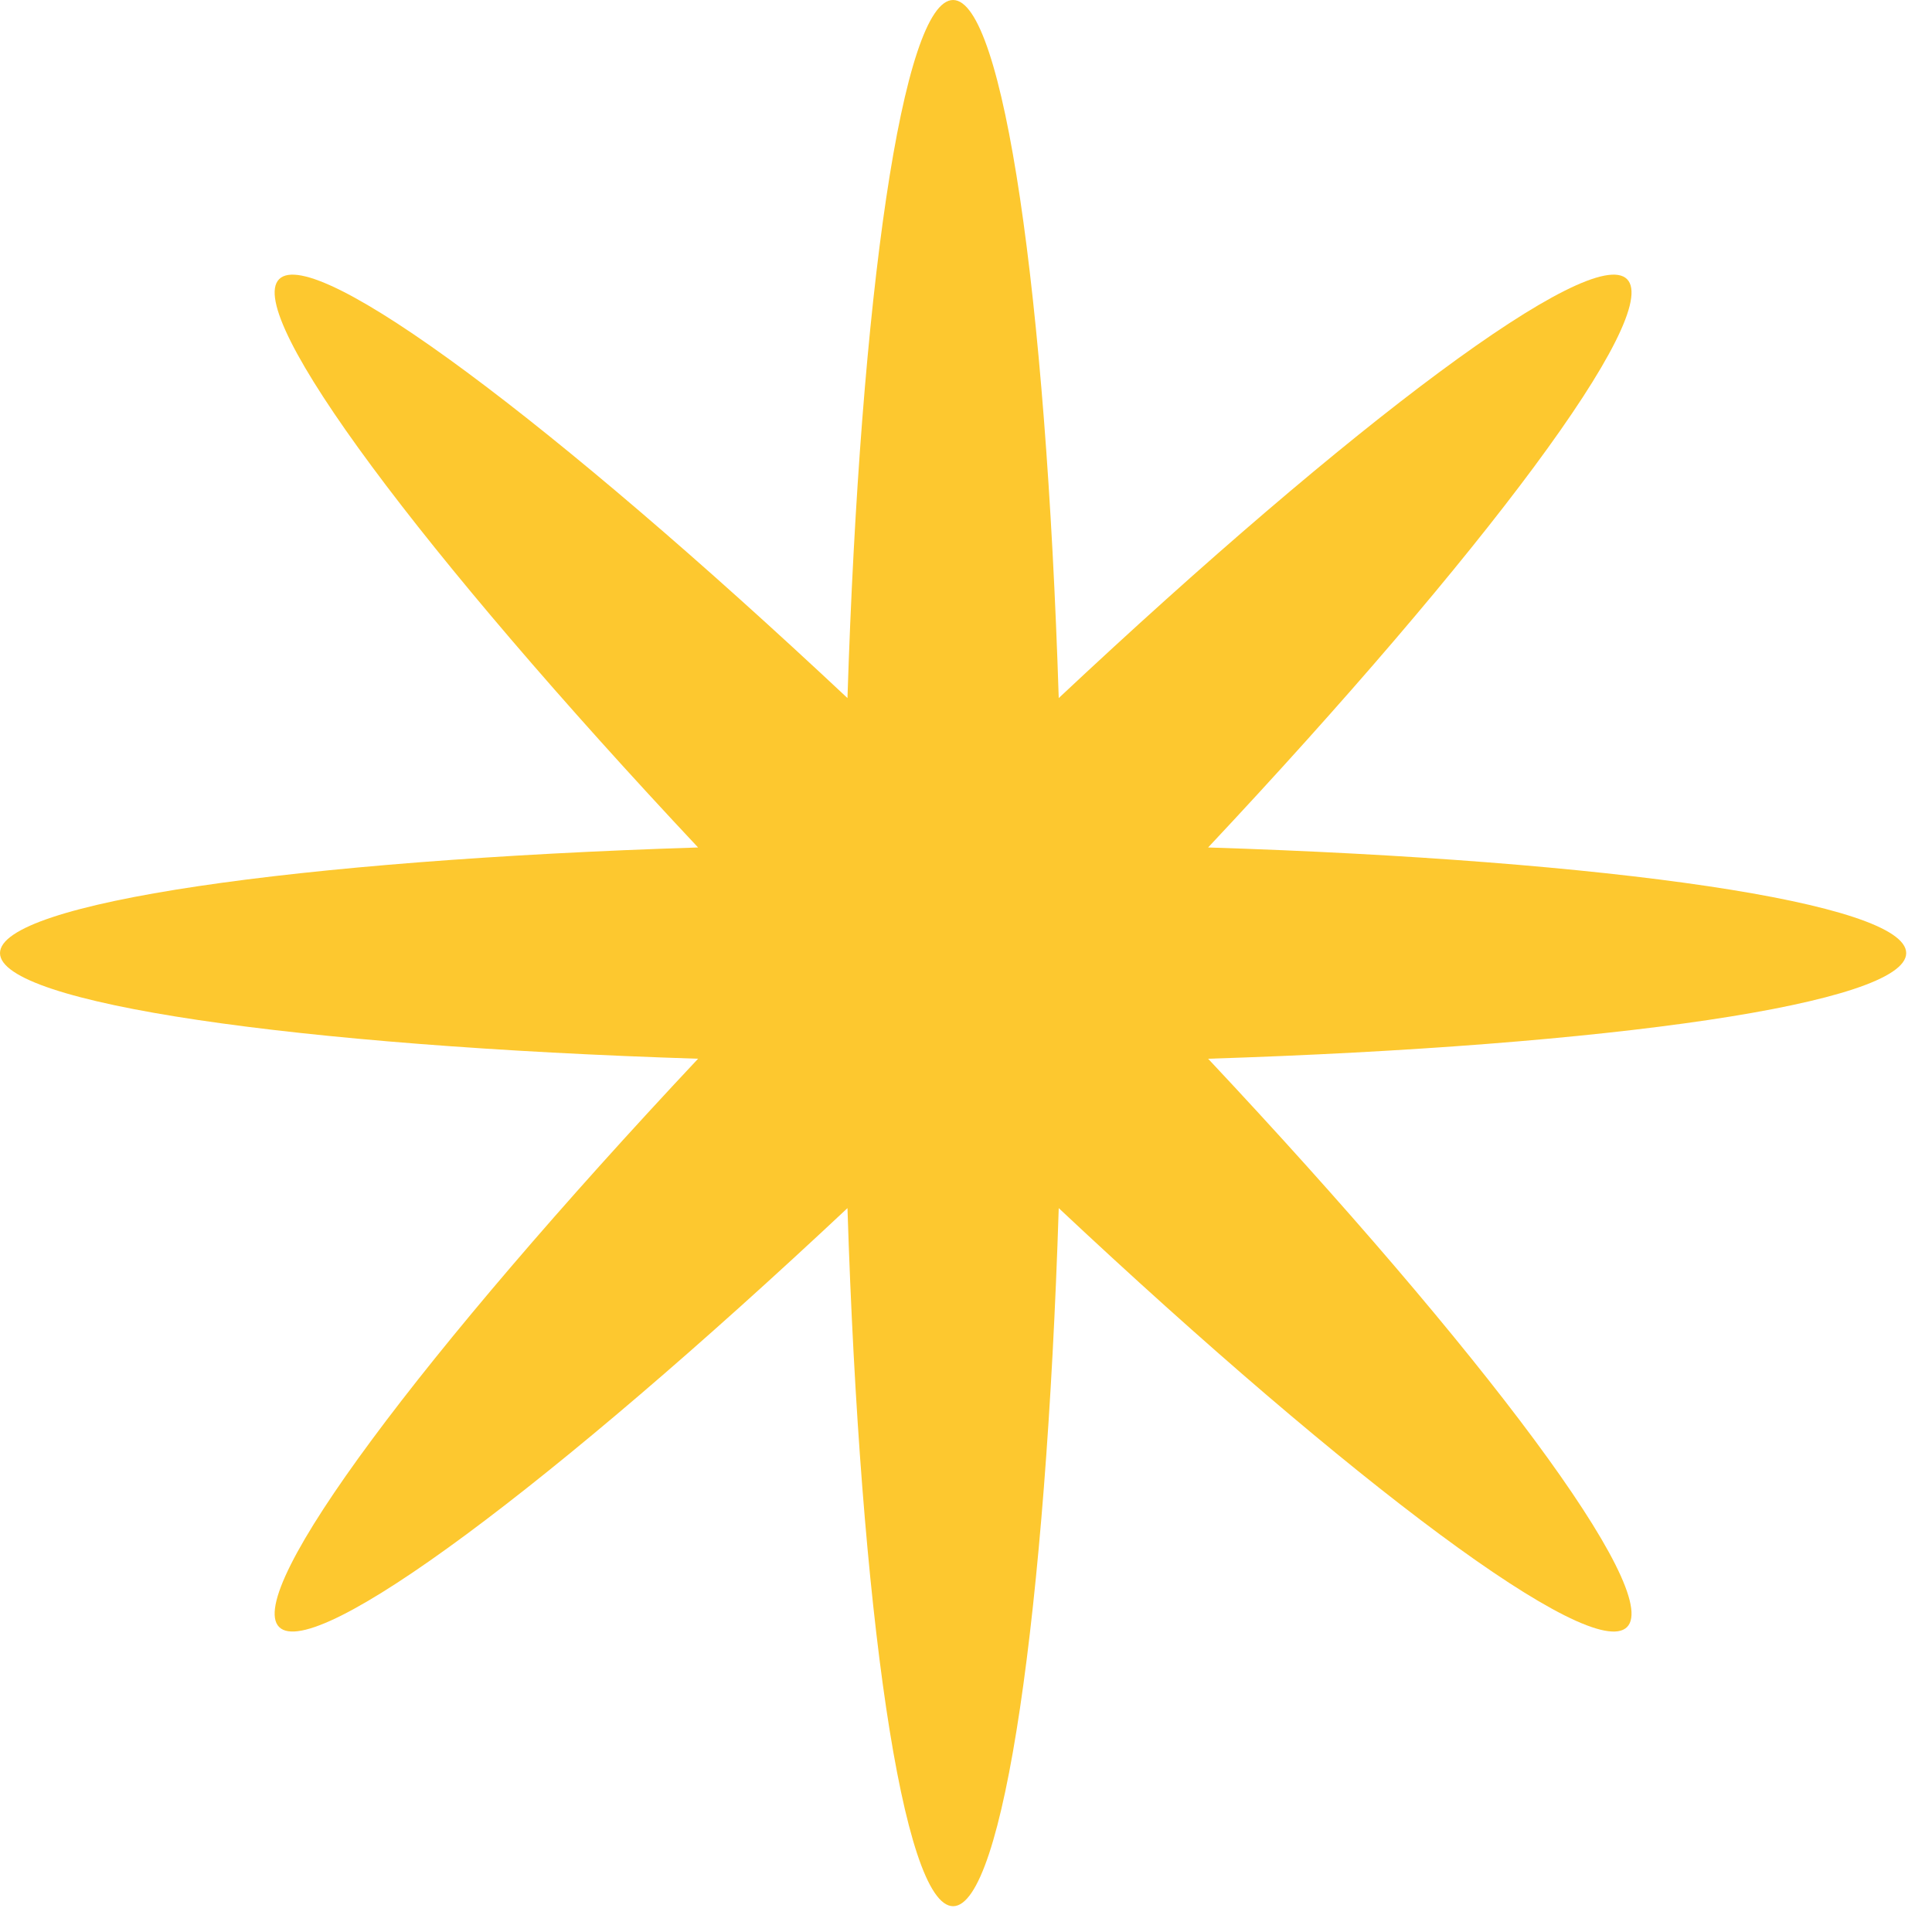 <svg width="68" height="68" viewBox="0 0 68 68" fill="none" xmlns="http://www.w3.org/2000/svg">
<path d="M42.522 29.828C56.691 30.279 67.092 31.773 67.092 33.546C67.092 35.319 56.691 36.813 42.522 37.264C52.222 47.602 58.52 56.013 57.266 57.267C56.013 58.52 47.602 52.222 37.264 42.522C36.813 56.691 35.319 67.092 33.546 67.092C31.773 67.092 30.279 56.691 29.828 42.522C19.49 52.222 11.079 58.52 9.825 57.266C8.572 56.013 14.87 47.602 24.57 37.264C10.401 36.813 0 35.319 0 33.546C0 31.773 10.401 30.279 24.57 29.828C14.87 19.49 8.572 11.079 9.825 9.825C11.079 8.572 19.49 14.87 29.828 24.57C30.279 10.401 31.773 0 33.546 0C35.319 0 36.813 10.401 37.264 24.57C47.602 14.87 56.013 8.572 57.266 9.825C58.52 11.079 52.222 19.49 42.522 29.828Z" fill="#FDC82F"/>
</svg>
